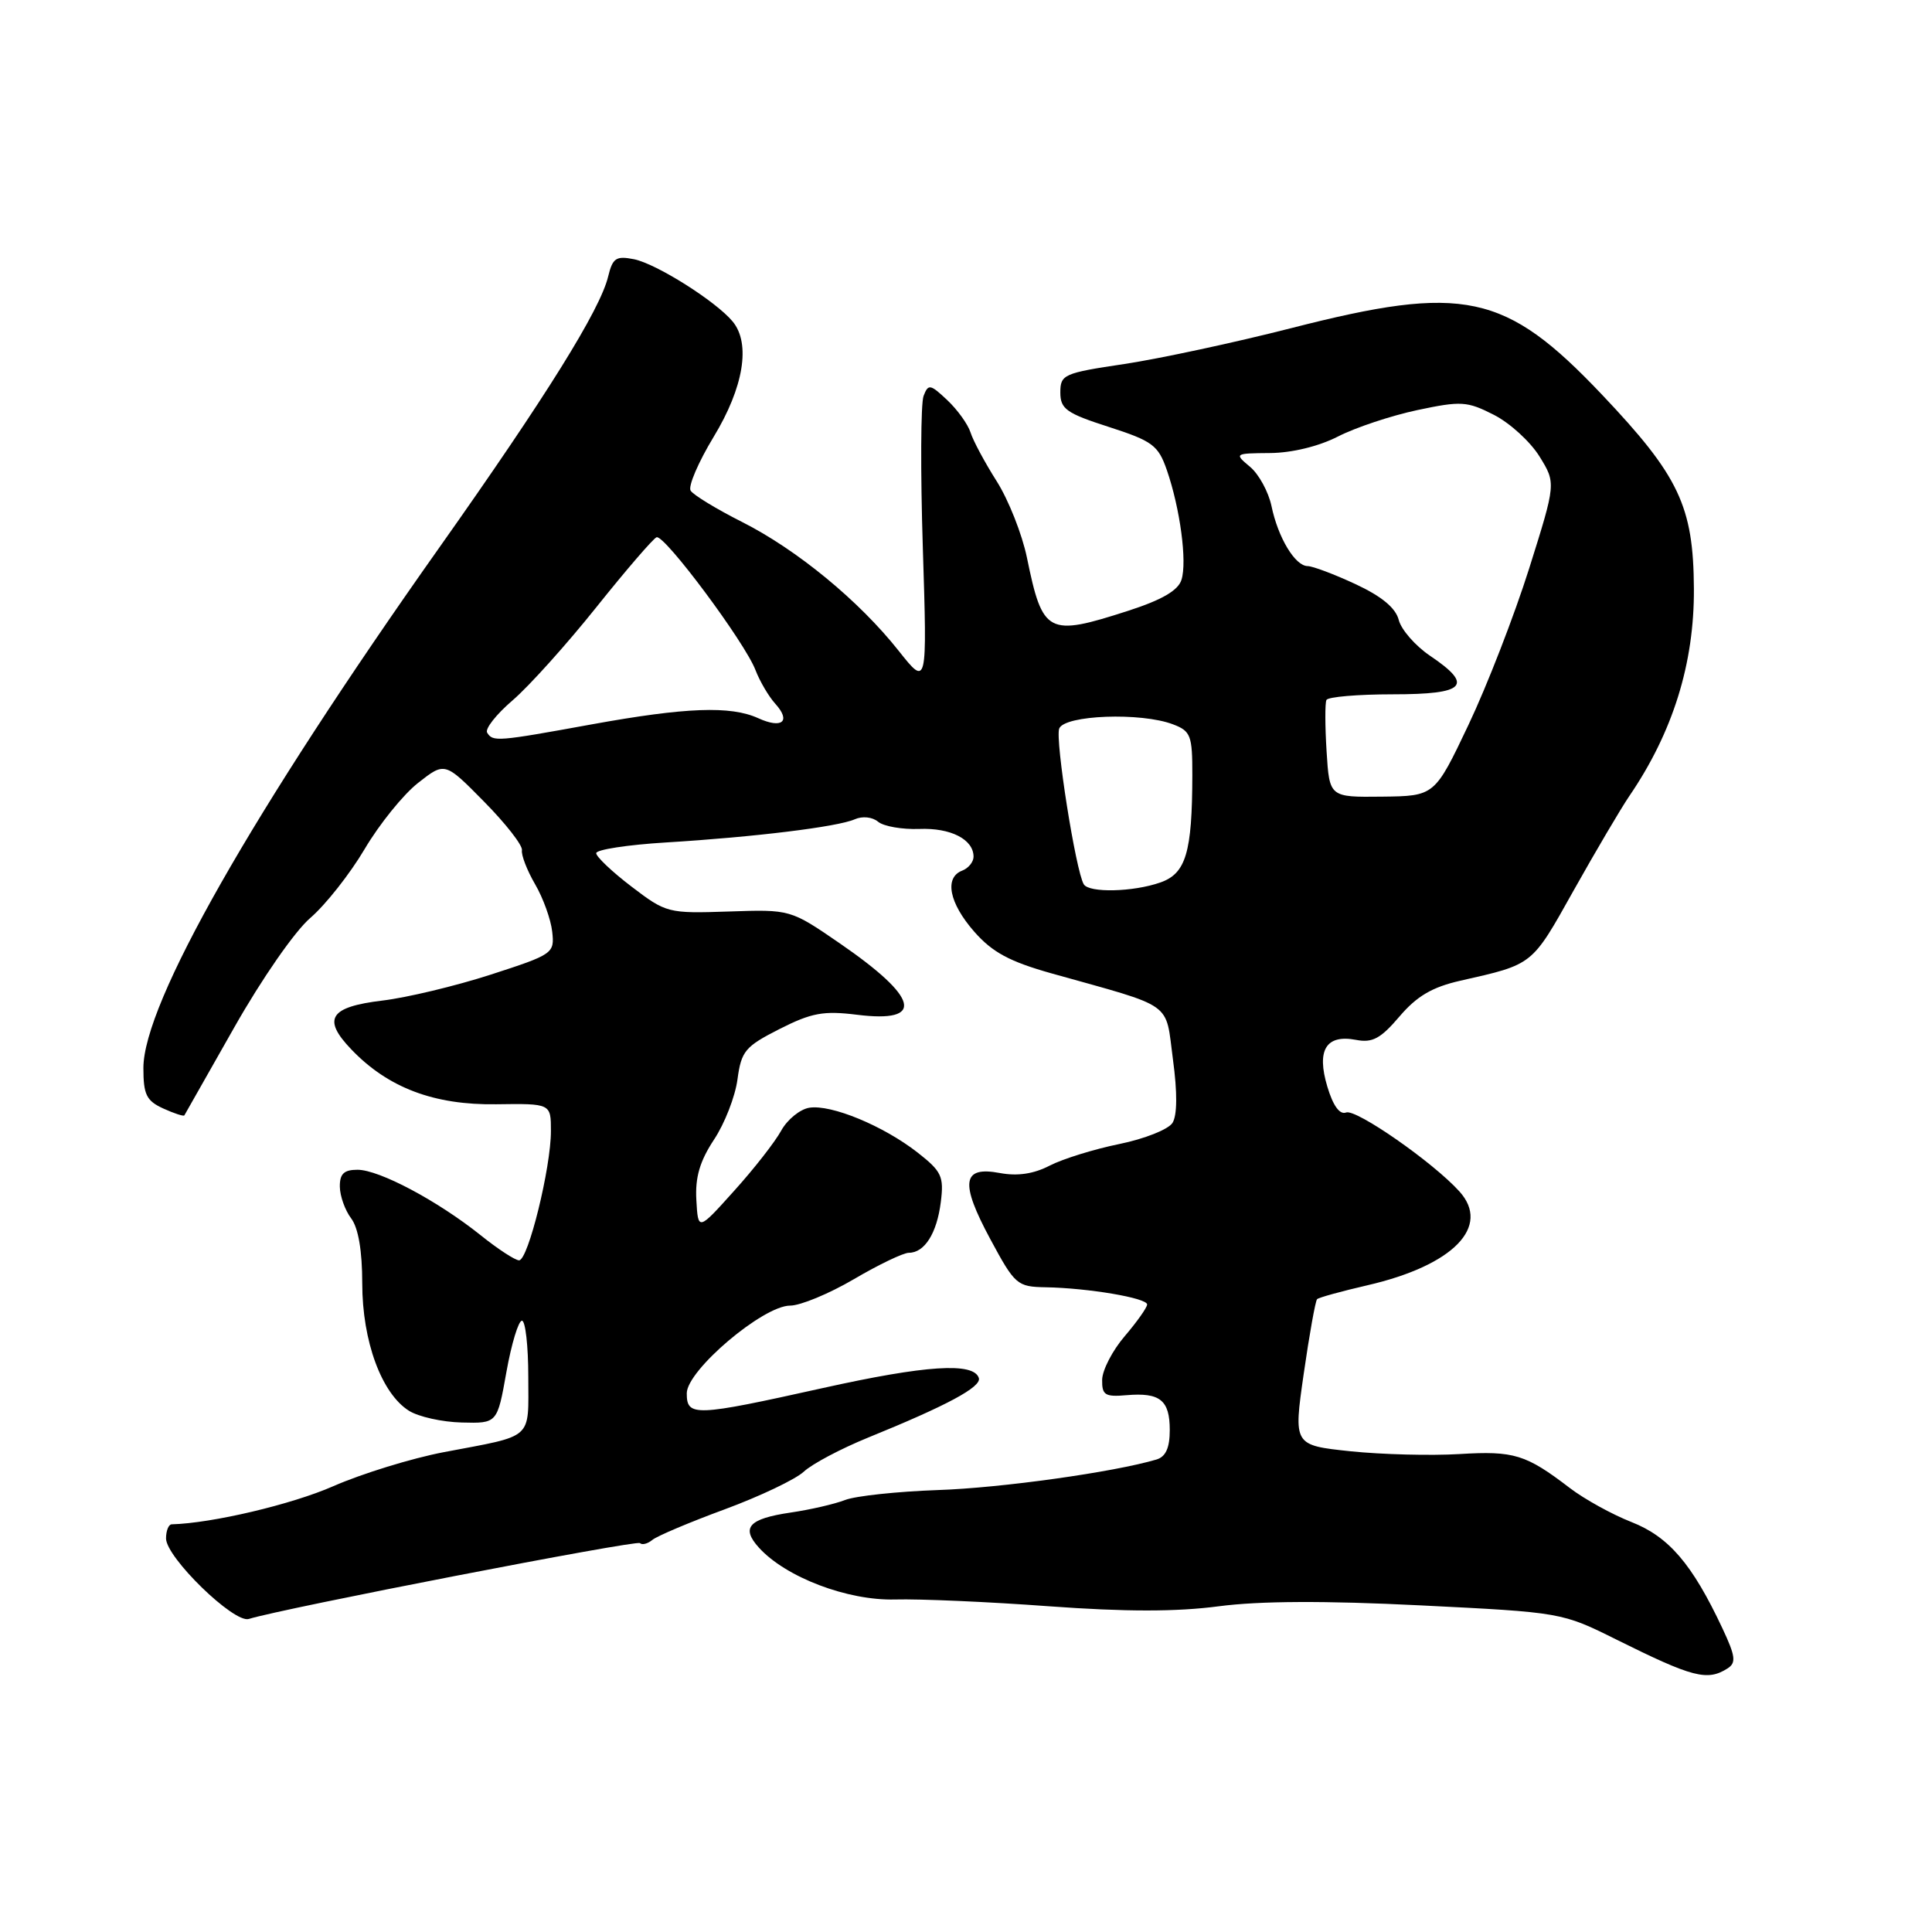 <?xml version="1.0" encoding="UTF-8" standalone="no"?>
<!DOCTYPE svg PUBLIC "-//W3C//DTD SVG 1.1//EN" "http://www.w3.org/Graphics/SVG/1.1/DTD/svg11.dtd" >
<svg xmlns="http://www.w3.org/2000/svg" xmlns:xlink="http://www.w3.org/1999/xlink" version="1.1" viewBox="0 0 256 256">
 <g >
 <path fill="currentColor"
d=" M 228.90 221.08 C 230.08 220.33 229.97 219.46 228.21 215.72 C 224.22 207.23 221.12 203.62 216.18 201.68 C 213.61 200.67 209.93 198.64 208.01 197.17 C 202.18 192.71 200.62 192.23 193.38 192.67 C 189.59 192.90 183.10 192.73 178.94 192.30 C 171.39 191.50 171.39 191.50 172.75 182.03 C 173.50 176.81 174.30 172.37 174.52 172.15 C 174.73 171.93 177.75 171.10 181.21 170.30 C 192.56 167.68 197.60 162.53 193.37 157.86 C 189.89 154.01 179.69 146.91 178.37 147.41 C 177.52 147.74 176.64 146.53 175.88 143.99 C 174.42 139.13 175.71 137.03 179.69 137.79 C 181.86 138.21 182.95 137.61 185.43 134.70 C 187.73 132.00 189.76 130.80 193.50 129.95 C 203.21 127.75 202.92 127.99 208.51 118.00 C 211.44 112.78 214.76 107.15 215.88 105.50 C 221.66 97.04 224.51 87.91 224.45 78.00 C 224.39 67.07 222.49 63.07 212.24 52.26 C 199.44 38.78 193.99 37.62 171.09 43.48 C 163.62 45.39 153.68 47.52 149.00 48.23 C 140.94 49.43 140.50 49.63 140.50 52.00 C 140.50 54.19 141.29 54.76 146.92 56.57 C 152.72 58.44 153.47 59.00 154.61 62.28 C 156.37 67.37 157.32 74.43 156.55 76.83 C 156.11 78.24 153.96 79.49 149.50 80.93 C 138.81 84.38 138.16 84.04 136.07 73.87 C 135.43 70.78 133.63 66.23 132.07 63.77 C 130.50 61.30 128.94 58.39 128.60 57.30 C 128.25 56.21 126.86 54.28 125.51 53.01 C 123.26 50.89 123.00 50.85 122.38 52.46 C 122.00 53.43 121.96 62.50 122.28 72.61 C 122.86 91.00 122.86 91.00 119.09 86.25 C 113.83 79.60 105.59 72.83 98.32 69.16 C 94.93 67.45 91.86 65.58 91.51 65.01 C 91.16 64.44 92.53 61.24 94.56 57.89 C 98.54 51.34 99.50 45.52 97.08 42.60 C 94.86 39.92 86.98 34.95 84.01 34.35 C 81.63 33.88 81.18 34.18 80.58 36.65 C 79.52 41.05 72.38 52.52 58.20 72.57 C 33.39 107.66 19.00 132.97 19.00 141.52 C 19.00 145.04 19.40 145.86 21.63 146.88 C 23.08 147.54 24.34 147.95 24.43 147.79 C 24.53 147.63 27.51 142.38 31.05 136.12 C 34.70 129.68 39.07 123.38 41.13 121.62 C 43.13 119.90 46.37 115.80 48.32 112.50 C 50.27 109.20 53.46 105.25 55.41 103.73 C 58.95 100.95 58.95 100.95 64.15 106.23 C 67.01 109.13 69.27 112.02 69.16 112.66 C 69.05 113.29 69.83 115.32 70.90 117.16 C 71.97 118.99 72.99 121.83 73.17 123.45 C 73.49 126.33 73.31 126.46 65.00 129.15 C 60.33 130.66 53.87 132.20 50.67 132.58 C 43.67 133.42 42.66 135.00 46.56 139.06 C 51.42 144.14 57.52 146.44 65.75 146.32 C 73.00 146.22 73.00 146.22 73.00 149.86 C 73.01 154.70 69.98 167.00 68.78 167.00 C 68.26 167.00 65.96 165.50 63.67 163.66 C 57.98 159.11 50.25 155.00 47.37 155.00 C 45.57 155.00 45.01 155.54 45.03 157.25 C 45.05 158.49 45.72 160.37 46.53 161.44 C 47.48 162.70 48.00 165.74 48.00 170.06 C 48.00 177.71 50.56 184.66 54.20 186.94 C 55.46 187.73 58.61 188.43 61.19 188.49 C 65.89 188.61 65.89 188.61 67.10 181.81 C 67.77 178.06 68.70 175.00 69.16 175.00 C 69.62 175.00 70.00 178.34 70.00 182.43 C 70.00 190.90 70.86 190.13 58.80 192.42 C 54.56 193.23 47.97 195.26 44.16 196.93 C 38.65 199.35 28.09 201.84 22.75 201.98 C 22.34 201.99 22.00 202.83 22.00 203.85 C 22.00 206.36 31.01 215.13 32.97 214.52 C 37.41 213.13 84.36 204.03 84.80 204.47 C 85.08 204.75 85.82 204.56 86.45 204.04 C 87.07 203.53 91.39 201.70 96.04 199.99 C 100.69 198.27 105.40 196.03 106.50 195.01 C 107.60 193.98 111.42 191.96 115.00 190.50 C 125.46 186.25 130.09 183.77 129.70 182.59 C 129.01 180.48 122.68 180.89 109.00 183.93 C 92.04 187.70 91.00 187.74 91.00 184.62 C 91.00 181.58 101.11 173.00 104.70 173.00 C 106.05 173.00 109.85 171.43 113.14 169.50 C 116.42 167.57 119.70 166.00 120.43 166.00 C 122.51 166.00 124.14 163.42 124.66 159.29 C 125.09 155.88 124.78 155.22 121.59 152.72 C 117.06 149.18 110.15 146.32 107.24 146.78 C 106.00 146.98 104.32 148.35 103.51 149.82 C 102.71 151.29 99.90 154.89 97.27 157.80 C 92.50 163.11 92.50 163.11 92.27 159.00 C 92.10 156.00 92.73 153.86 94.60 151.02 C 96.02 148.89 97.42 145.29 97.72 143.02 C 98.23 139.26 98.73 138.67 103.29 136.35 C 107.54 134.20 109.12 133.91 113.56 134.46 C 122.60 135.59 121.79 132.23 111.28 125.00 C 104.73 120.50 104.73 120.50 96.55 120.78 C 88.52 121.05 88.27 120.98 83.68 117.48 C 81.11 115.52 79.00 113.52 79.00 113.05 C 79.00 112.58 83.16 111.94 88.25 111.63 C 100.02 110.91 111.00 109.56 113.26 108.56 C 114.27 108.11 115.60 108.25 116.36 108.89 C 117.10 109.50 119.55 109.92 121.80 109.84 C 125.97 109.67 129.00 111.22 129.00 113.52 C 129.00 114.21 128.32 115.05 127.50 115.36 C 125.10 116.28 125.76 119.65 129.09 123.45 C 131.50 126.19 133.76 127.41 139.34 128.98 C 155.79 133.59 154.38 132.60 155.42 140.37 C 156.02 144.78 155.99 147.79 155.36 148.79 C 154.82 149.65 151.65 150.91 148.31 151.59 C 144.97 152.27 140.82 153.56 139.09 154.45 C 136.97 155.55 134.82 155.87 132.48 155.43 C 127.49 154.49 127.17 156.67 131.22 164.19 C 134.49 170.26 134.77 170.50 138.56 170.57 C 144.19 170.67 152.00 171.99 152.00 172.85 C 152.00 173.25 150.67 175.13 149.04 177.04 C 147.41 178.94 146.06 181.55 146.04 182.83 C 146.01 184.85 146.42 185.12 149.26 184.87 C 153.71 184.49 155.00 185.52 155.00 189.49 C 155.00 191.84 154.47 193.02 153.25 193.39 C 147.58 195.07 132.69 197.16 124.27 197.44 C 118.90 197.63 113.38 198.22 112.00 198.75 C 110.62 199.29 107.37 200.04 104.77 200.42 C 99.21 201.24 98.15 202.41 100.56 205.07 C 104.11 208.99 112.30 212.11 118.61 211.94 C 121.85 211.85 131.03 212.25 139.00 212.84 C 149.17 213.58 155.89 213.58 161.50 212.84 C 166.90 212.13 175.58 212.09 188.22 212.72 C 206.93 213.65 206.95 213.65 214.22 217.27 C 224.30 222.28 226.22 222.78 228.90 221.08 Z  M 143.61 117.18 C 142.55 115.46 139.79 98.00 140.35 96.54 C 141.04 94.74 151.19 94.36 155.43 95.98 C 157.78 96.87 158.00 97.44 157.99 102.73 C 157.97 112.98 157.14 115.76 153.73 116.94 C 150.13 118.20 144.32 118.33 143.61 117.18 Z  M 175.78 99.57 C 175.57 96.23 175.56 93.16 175.76 92.75 C 175.96 92.34 179.92 92.00 184.56 92.00 C 194.21 92.00 195.33 90.83 189.47 86.88 C 187.54 85.57 185.67 83.44 185.34 82.14 C 184.93 80.55 183.07 79.01 179.61 77.40 C 176.80 76.09 173.95 75.02 173.27 75.01 C 171.61 75.00 169.35 71.25 168.48 67.06 C 168.08 65.17 166.80 62.82 165.63 61.85 C 163.53 60.09 163.57 60.07 168.29 60.03 C 171.18 60.01 174.75 59.14 177.29 57.84 C 179.61 56.65 184.33 55.08 187.80 54.34 C 193.61 53.11 194.40 53.16 197.95 54.97 C 200.07 56.05 202.78 58.53 203.99 60.48 C 206.18 64.02 206.18 64.02 202.62 75.33 C 200.66 81.54 197.04 90.87 194.58 96.05 C 190.10 105.48 190.10 105.48 183.13 105.56 C 176.16 105.64 176.16 105.64 175.78 99.57 Z  M 64.55 97.08 C 64.24 96.58 65.76 94.65 67.92 92.80 C 70.08 90.95 75.07 85.40 79.01 80.47 C 82.95 75.54 86.55 71.36 87.00 71.19 C 88.05 70.81 98.73 85.15 100.11 88.80 C 100.68 90.28 101.86 92.29 102.73 93.25 C 104.85 95.59 103.63 96.61 100.46 95.16 C 96.80 93.50 90.89 93.72 78.42 95.98 C 65.84 98.27 65.31 98.31 64.55 97.08 Z "/>
</g>
</svg>
